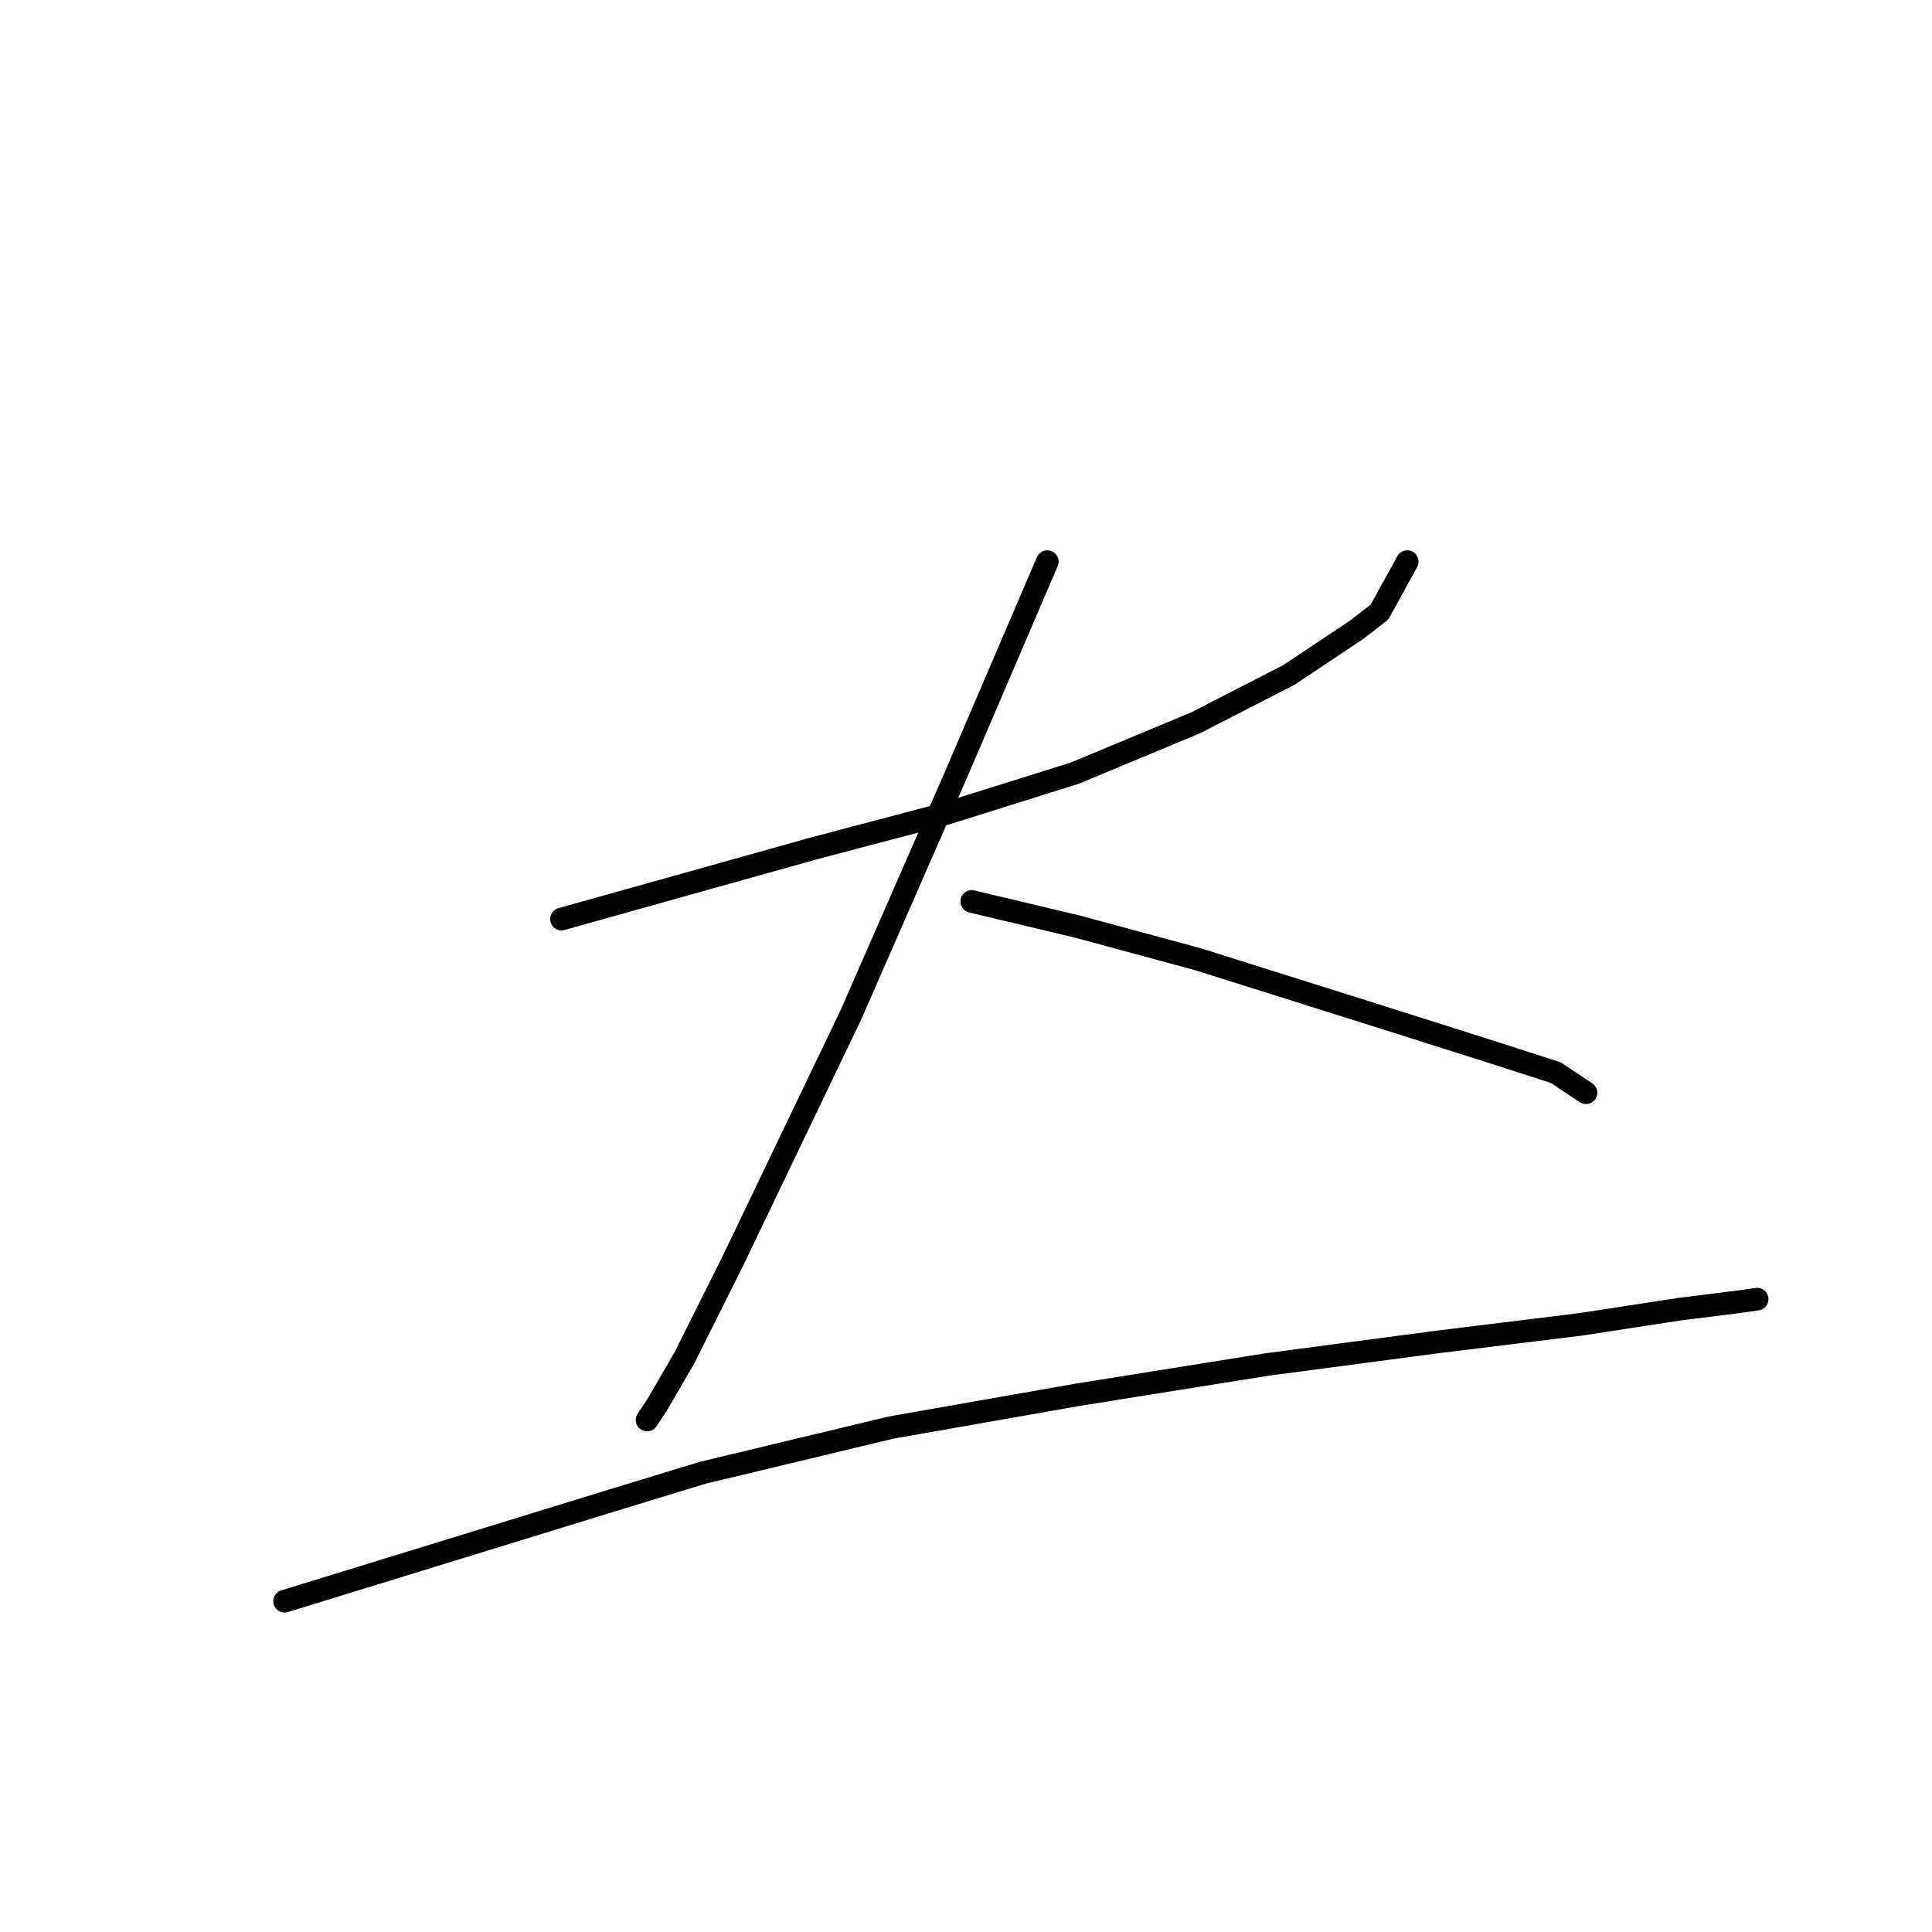 <?xml version="1.0" standalone="no"?>
    <svg width="256" height="256" xmlns="http://www.w3.org/2000/svg" version="1.1">
    <polyline stroke="black" stroke-width="3" stroke-linecap="round" fill="transparent" stroke-linejoin="round" points="74.4 121.782 91.076 117.112 107.753 112.443 125.43 107.773 142.44 102.437 158.45 95.766 170.79 89.429 179.796 83.426 182.797 81.091 186.466 74.42 186.466 74.42 " />
        <polyline stroke="black" stroke-width="3" stroke-linecap="round" fill="transparent" stroke-linejoin="round" points="138.771 74.42 132.768 88.429 126.764 102.437 119.76 118.446 112.756 134.456 97.08 167.142 90.743 179.816 87.074 186.153 85.74 188.154 85.74 188.154 " />
        <polyline stroke="black" stroke-width="3" stroke-linecap="round" fill="transparent" stroke-linejoin="round" points="128.765 119.447 135.77 121.115 142.774 122.782 158.783 127.118 183.131 134.789 196.806 139.125 206.145 142.127 210.147 144.795 210.147 144.795 " />
        <polyline stroke="black" stroke-width="3" stroke-linecap="round" fill="transparent" stroke-linejoin="round" points="37.711 212.169 59.391 205.498 81.07 198.827 93.078 195.159 118.092 189.155 142.774 184.819 167.789 180.817 190.469 177.815 209.48 175.48 222.488 173.479 230.492 172.478 232.827 172.145 232.827 172.145 " />
        </svg>